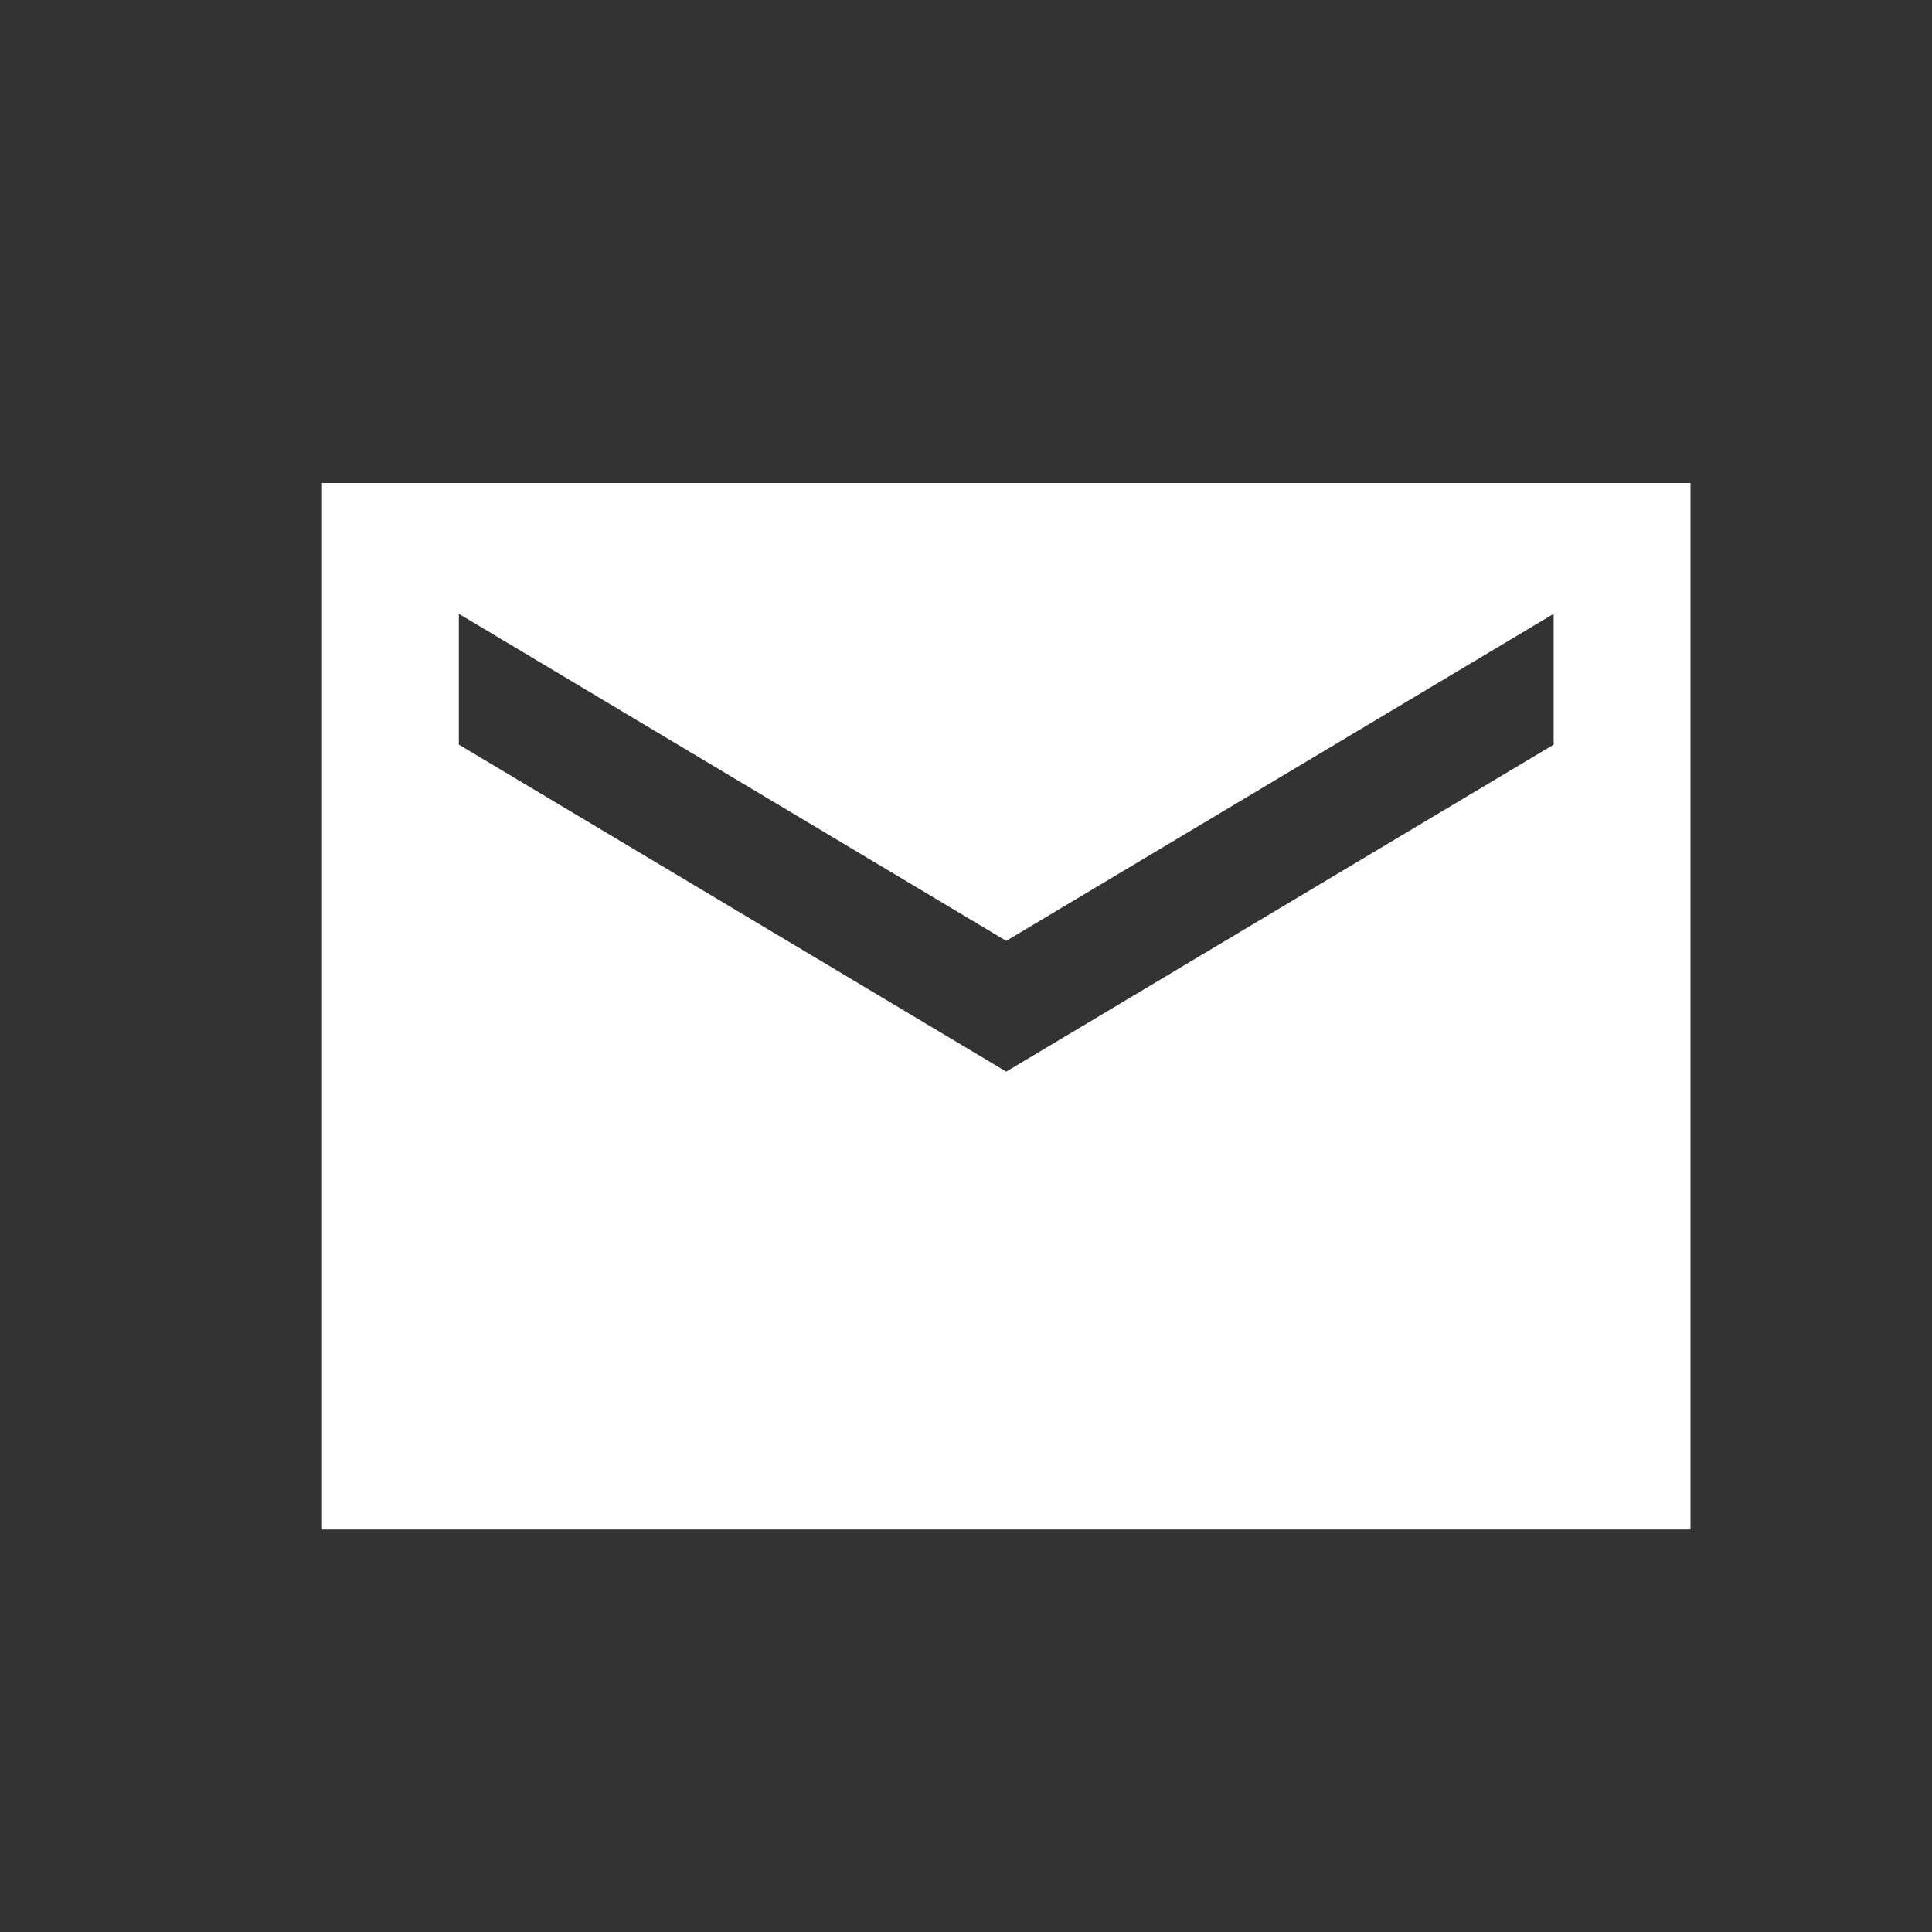 <svg width="24" height="24" viewBox="0 0 24 24" fill="none" xmlns="http://www.w3.org/2000/svg">
<rect x="0" y="0" width="24" height="24" fill="#333333" stroke="none"/>
<path d="M4 19V6H21V19H4ZM12.5 13.312L19.3 9.25V7.625L12.5 11.688L5.7 7.625V9.25L12.5 13.312Z" fill="white"/>
</svg>
